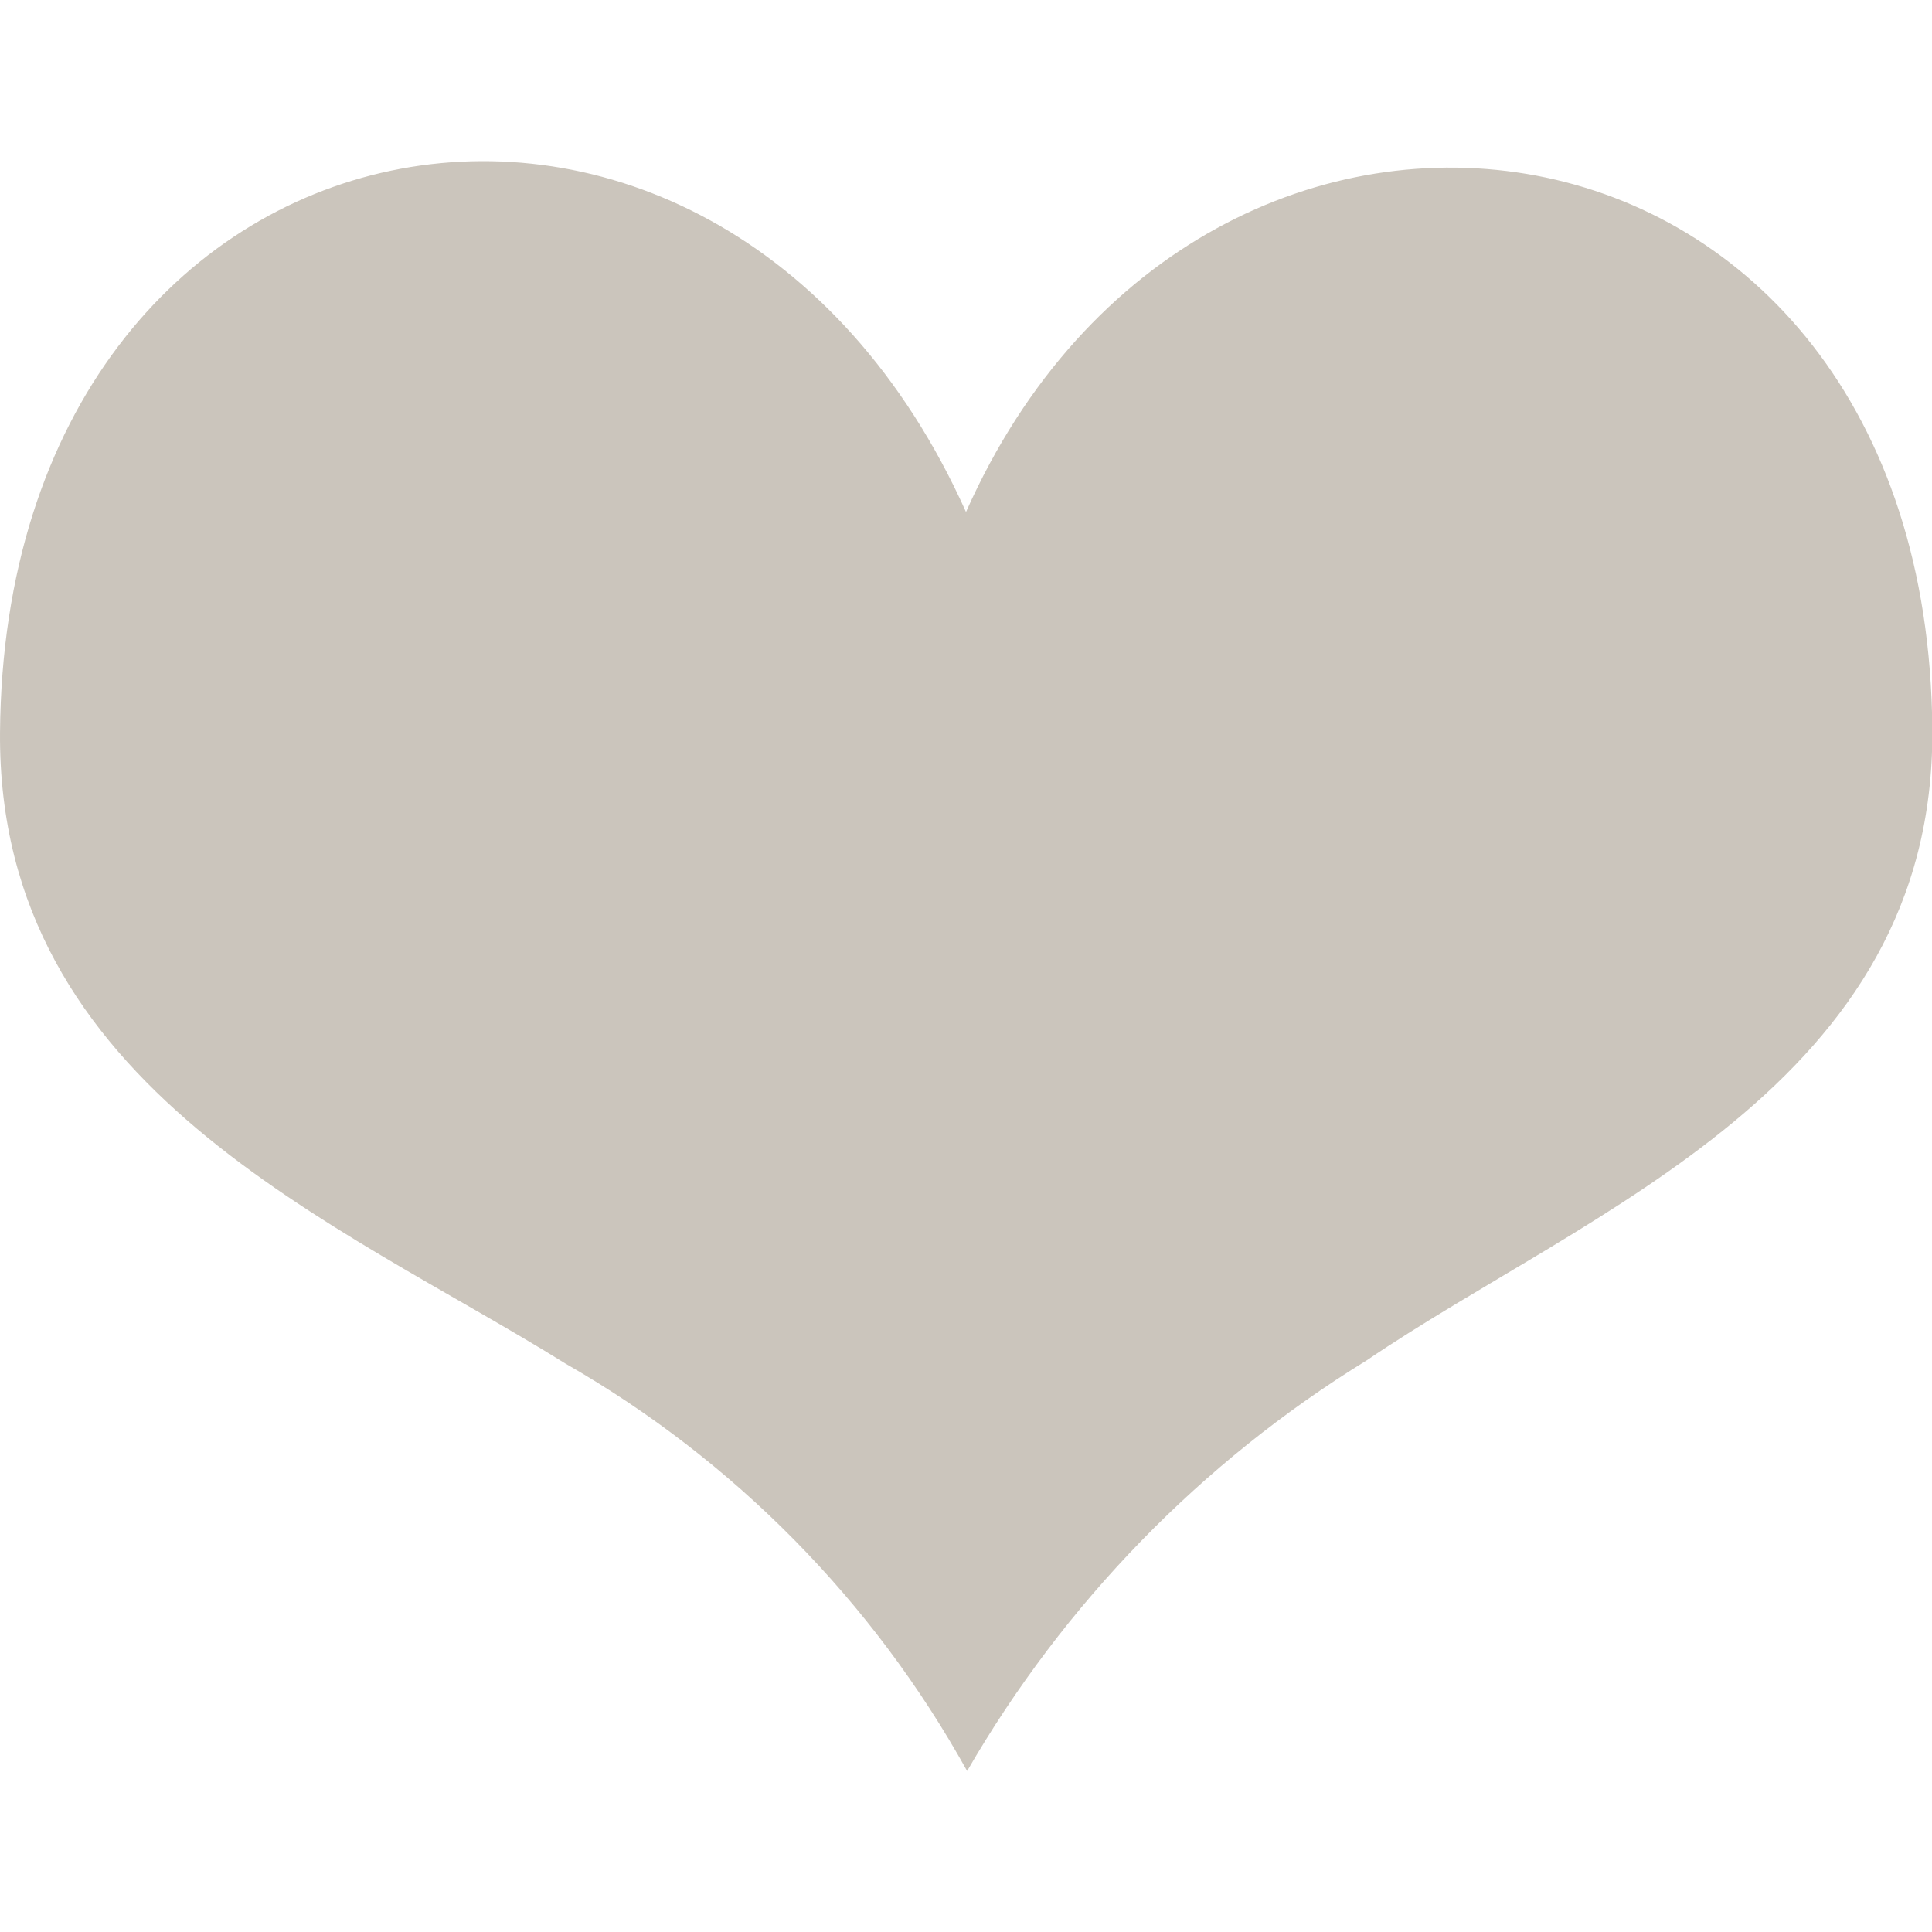 <svg width="12" height="12" viewBox="0 0 12 12" fill="none" xmlns="http://www.w3.org/2000/svg">
<g clip-path="url(#clip0)">
<path fill-rule="evenodd" clip-rule="evenodd" d="M6 3.18C4.447 -0.28 0.031 0.53 9.02066e-05 4.55C-0.016 6.76 2.1 7.59 3.513 8.47C4.56 9.07 5.422 9.945 6.007 11C6.61 9.957 7.462 9.081 8.488 8.45C9.873 7.51 12.018 6.74 12.002 4.53C11.971 0.49 7.479 -0.15 6 3.18Z" fill="#503D1F" fill-opacity="0.3"/>
</g>
<defs>
<clipPath id="clip0">
<rect width="12" height="12" fill="white"/>
</clipPath>
</defs>
</svg>
